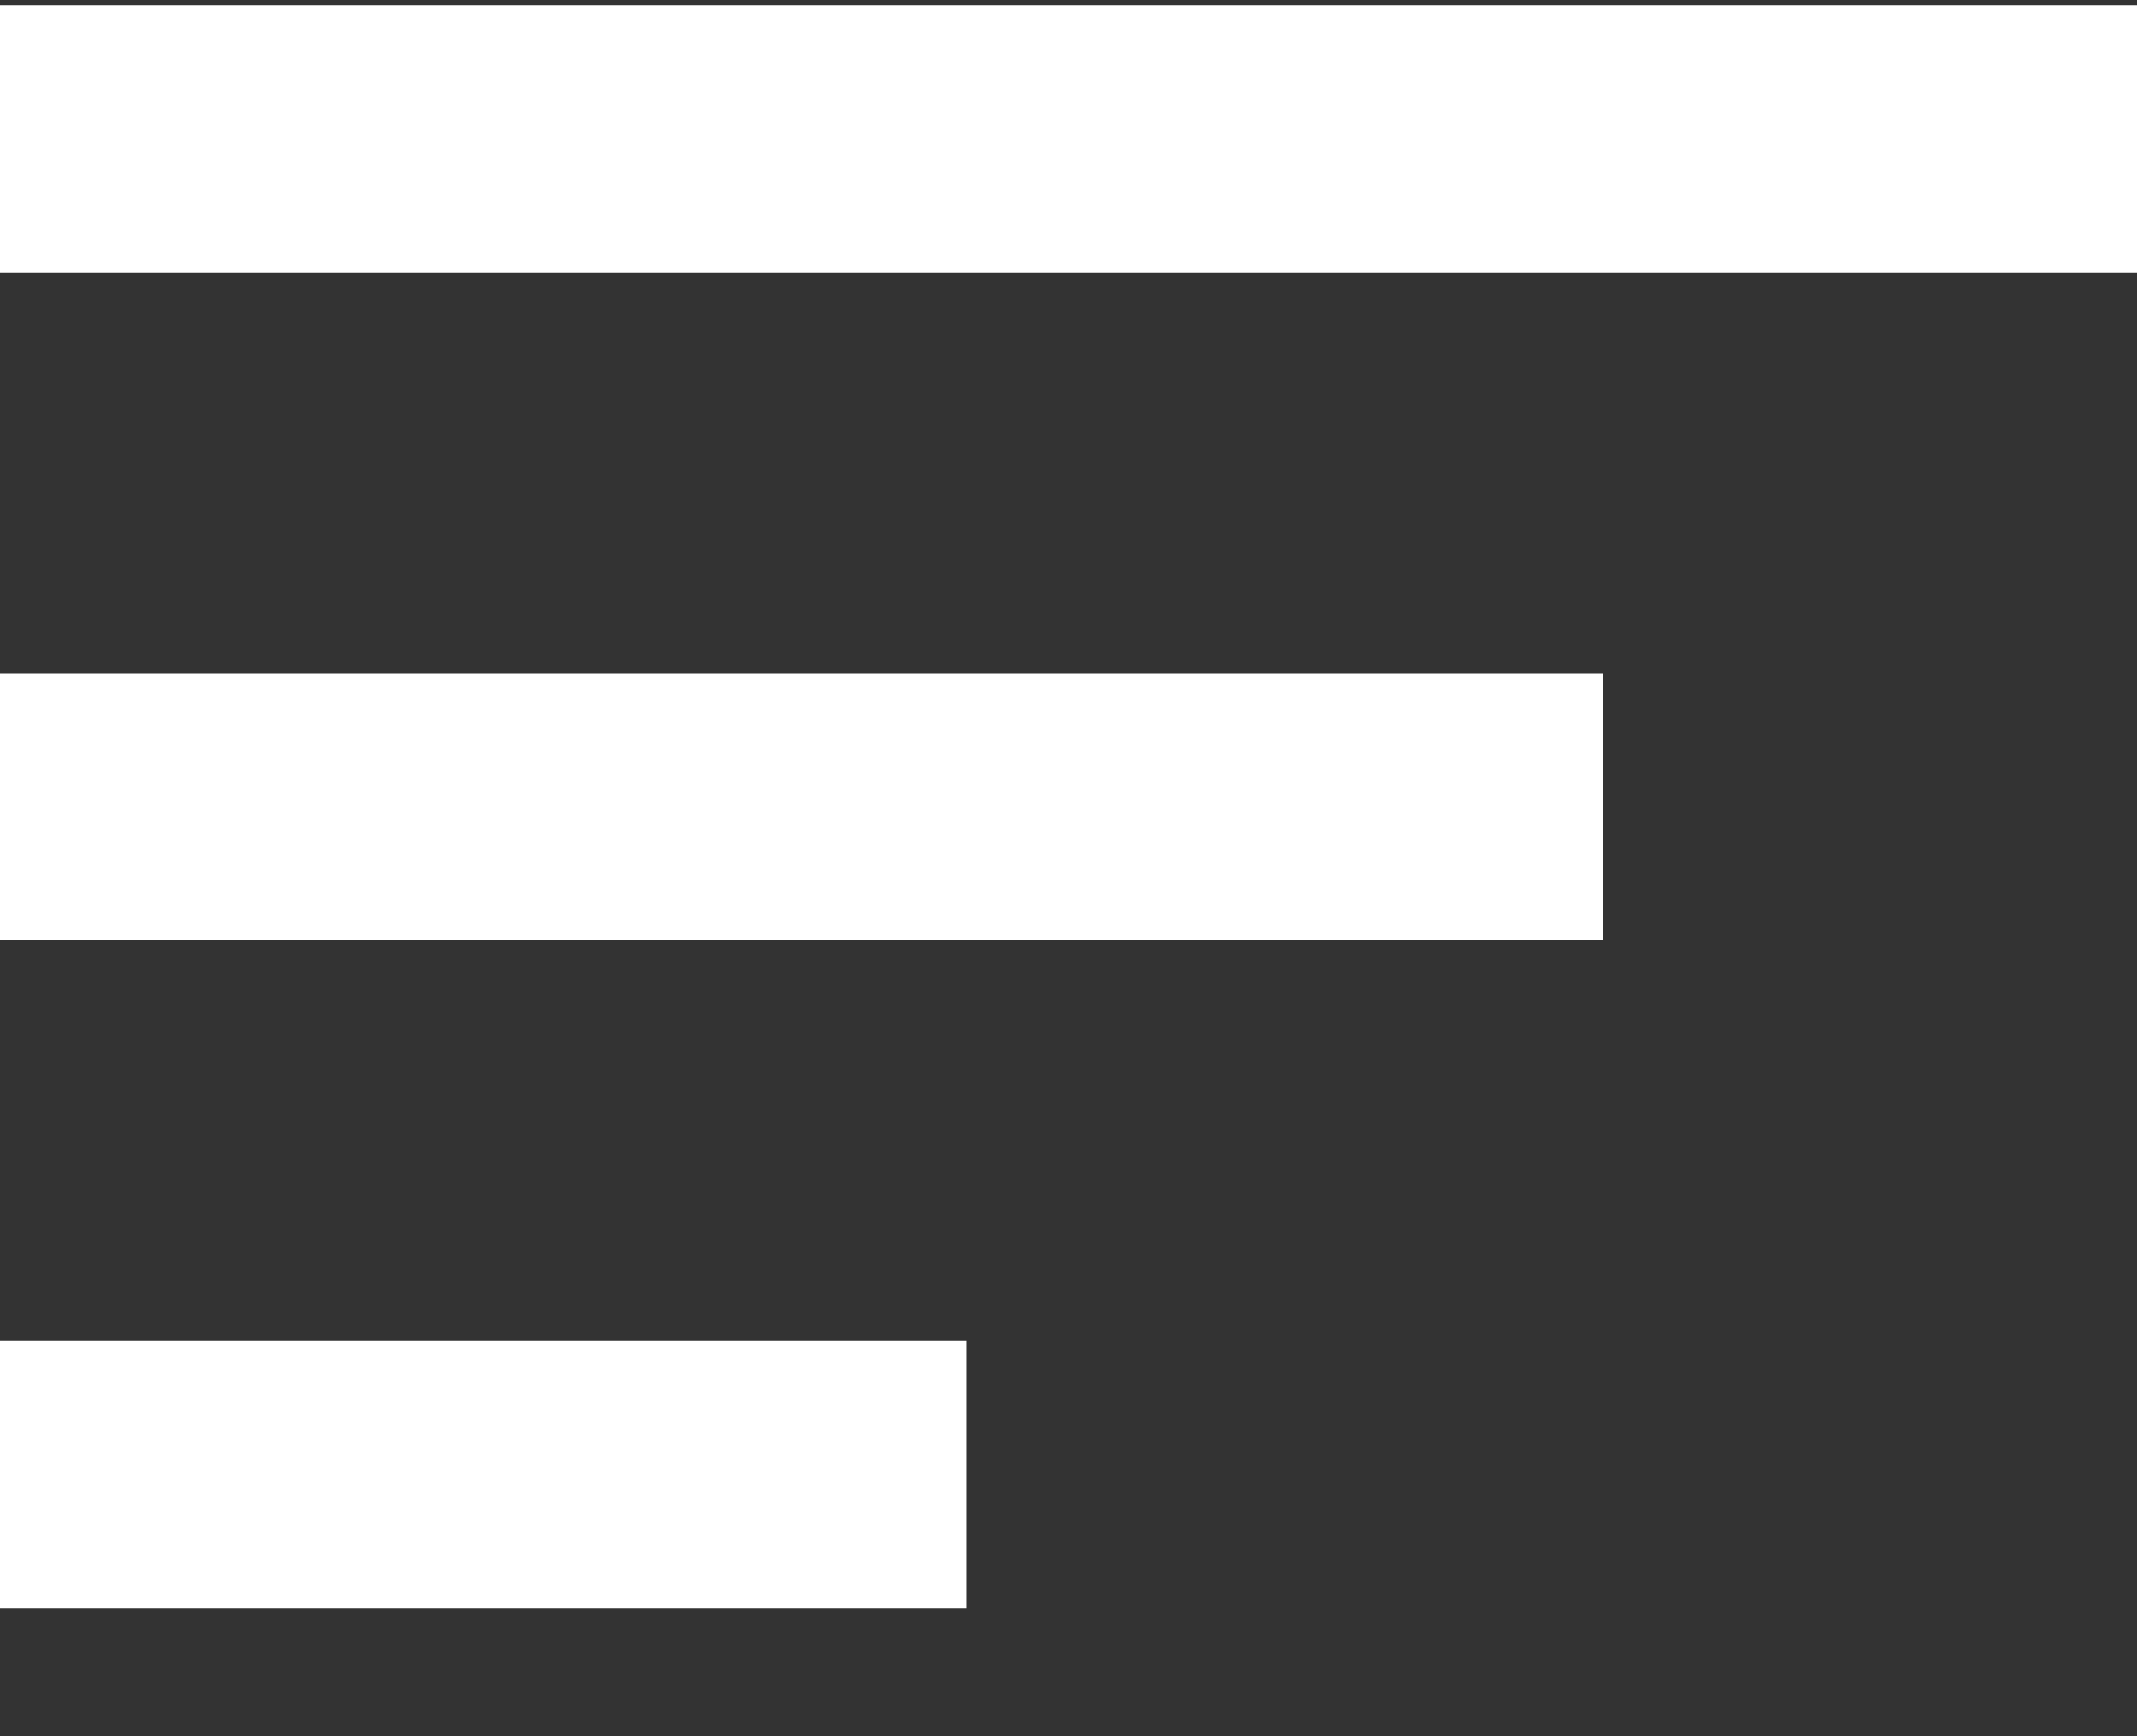 <svg width="16" height="13" viewBox="0 0 16 13" fill="none" xmlns="http://www.w3.org/2000/svg">
<rect x="0" y="0" width="16" height="13" fill="#333333" stroke="none"/>
<path d="M0 5.04H12V7.04H0V5.04ZM0 0.04H16V2.04H0V0.04ZM0 12.04H7.235V10.04H0V12.04Z" fill="white"/>
</svg>
